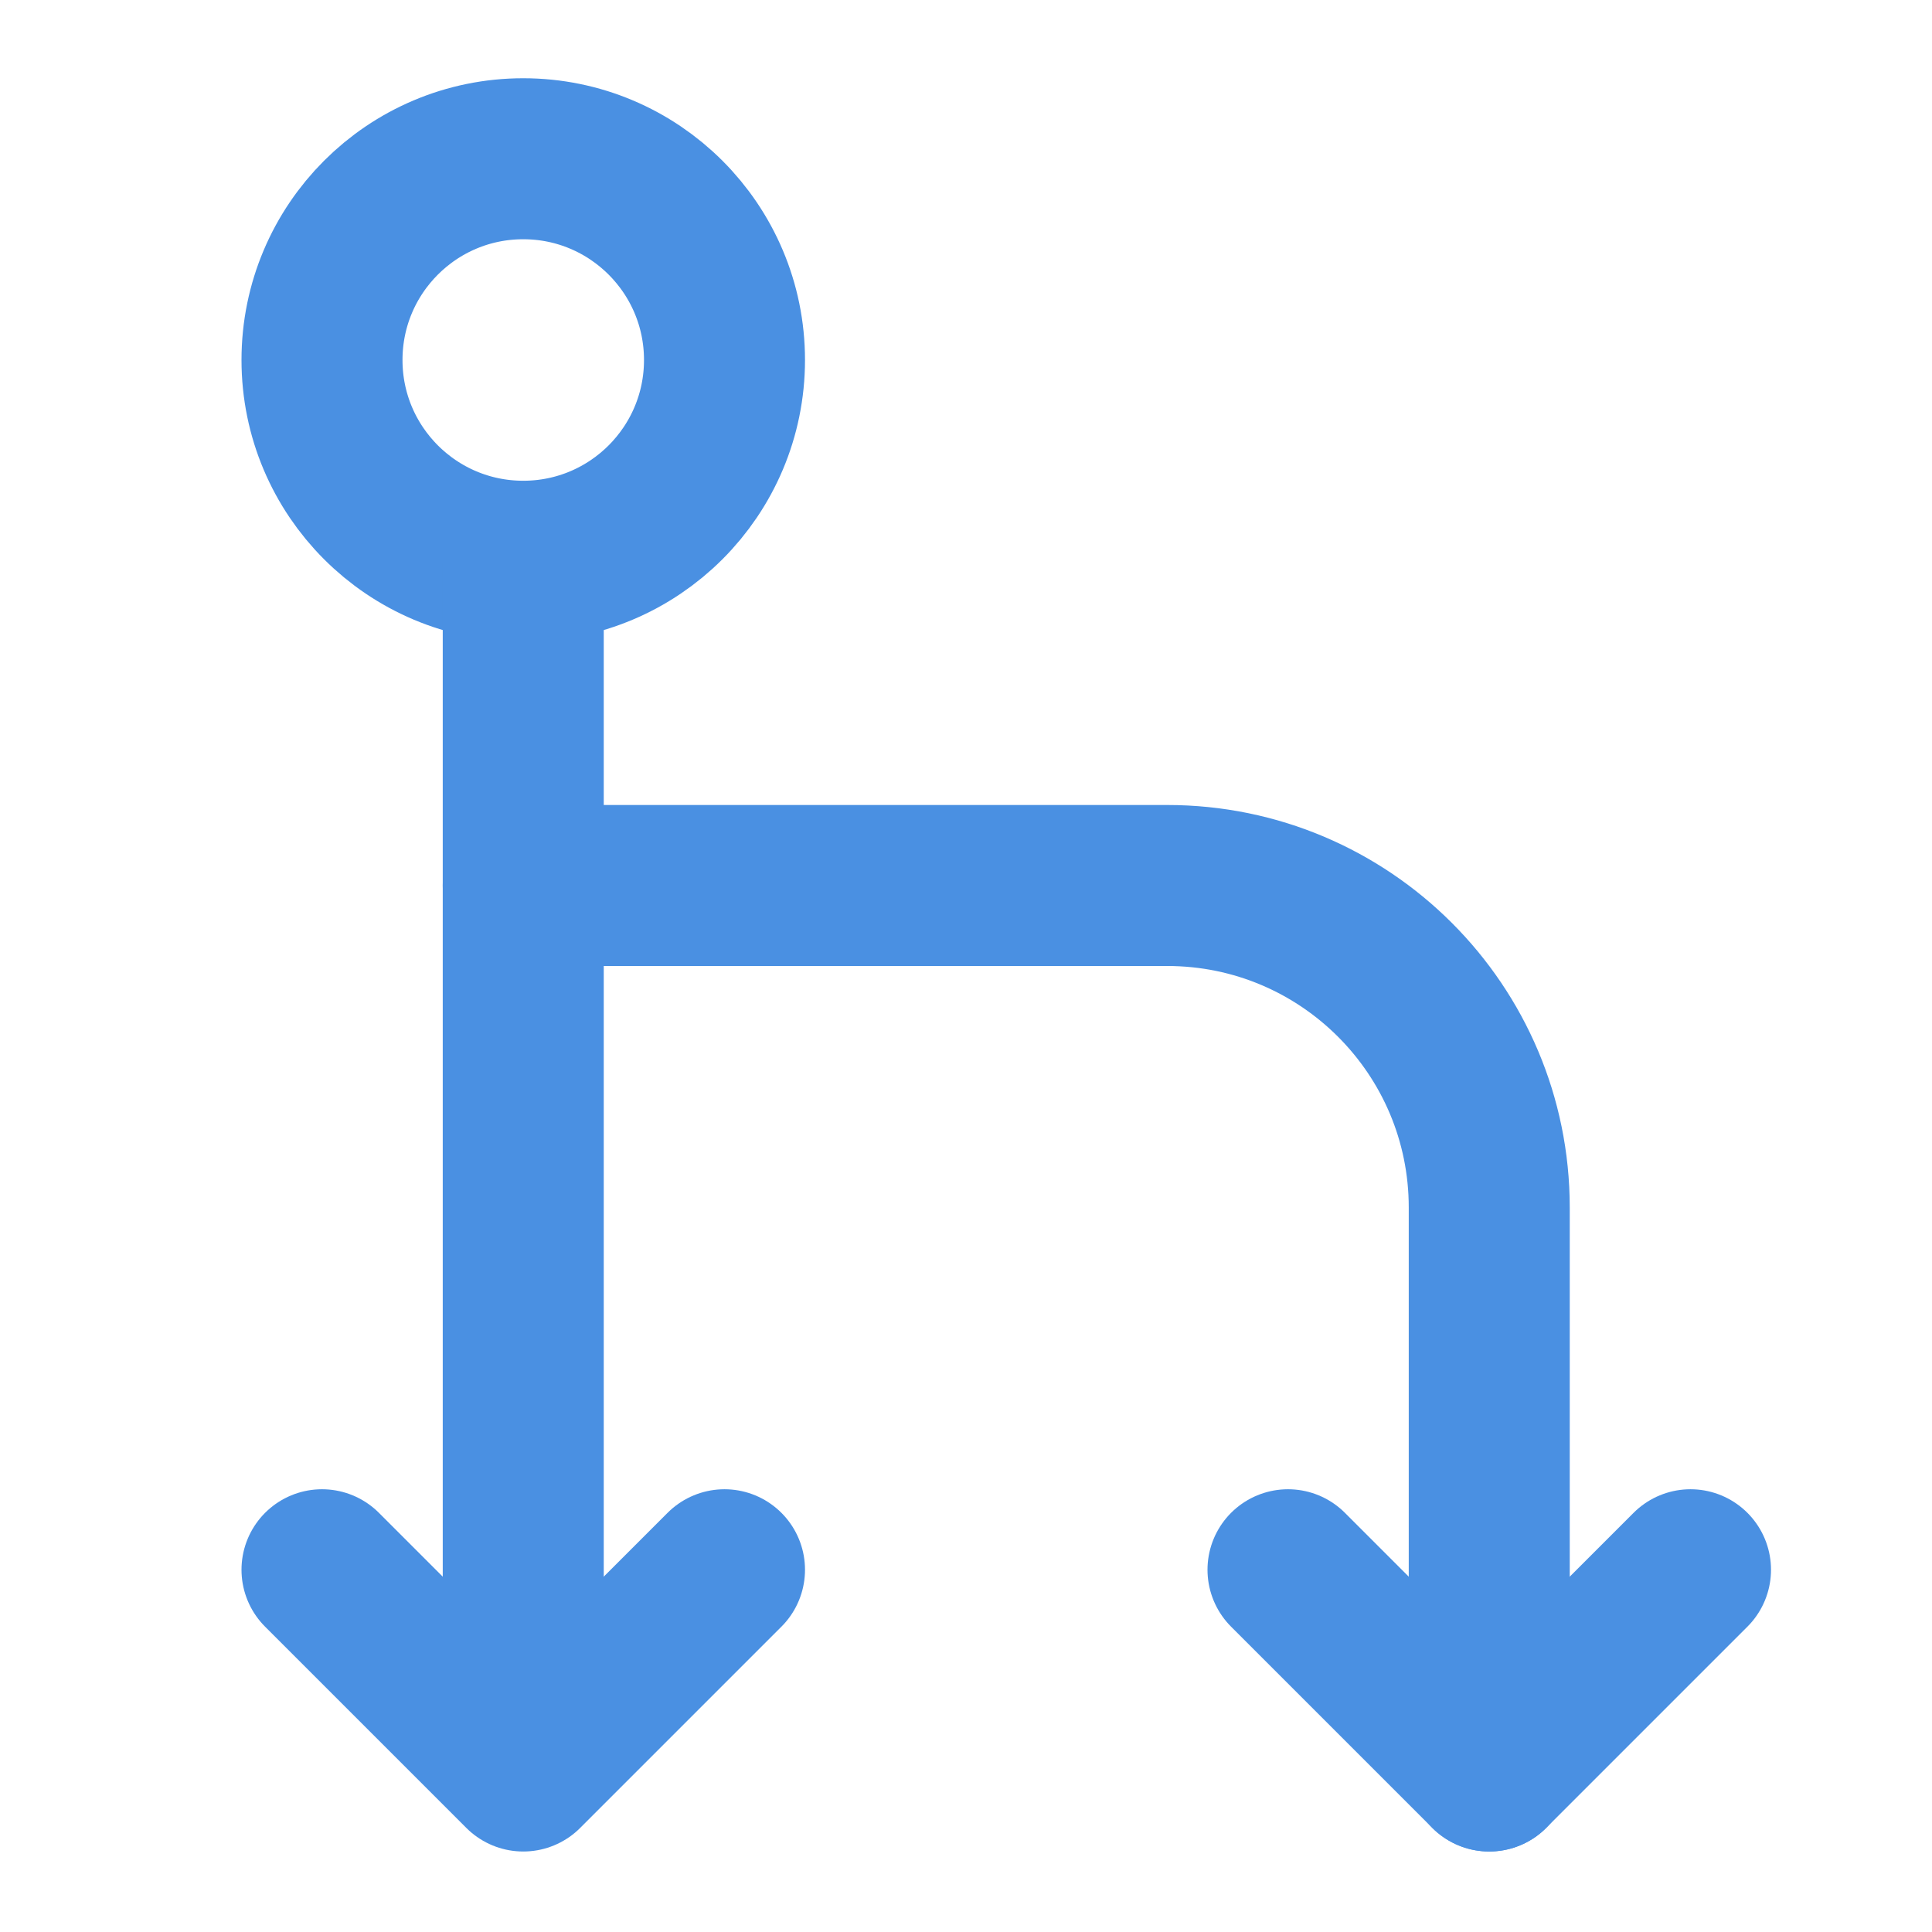 <?xml version="1.0" encoding="UTF-8"?><svg width="21" height="21" viewBox="0 0 48 48" fill="none" xmlns="http://www.w3.org/2000/svg"><path d="M13 22H29C33.418 22 37 25.582 37 30V44" stroke="#4a90e2" stroke-width="4" stroke-linecap="round" stroke-linejoin="round"/><circle cx="13" cy="8.944" r="5" transform="rotate(-90 13 8.944)" fill="none" stroke="#4a90e2" stroke-width="4"/><path d="M13 14V43" stroke="#4a90e2" stroke-width="4" stroke-linecap="round" stroke-linejoin="round"/><path d="M18 39L13 44L8 39" stroke="#4a90e2" stroke-width="4" stroke-linecap="round" stroke-linejoin="round"/><path d="M42 39L37 44L32 39" stroke="#4a90e2" stroke-width="4" stroke-linecap="round" stroke-linejoin="round"/></svg>